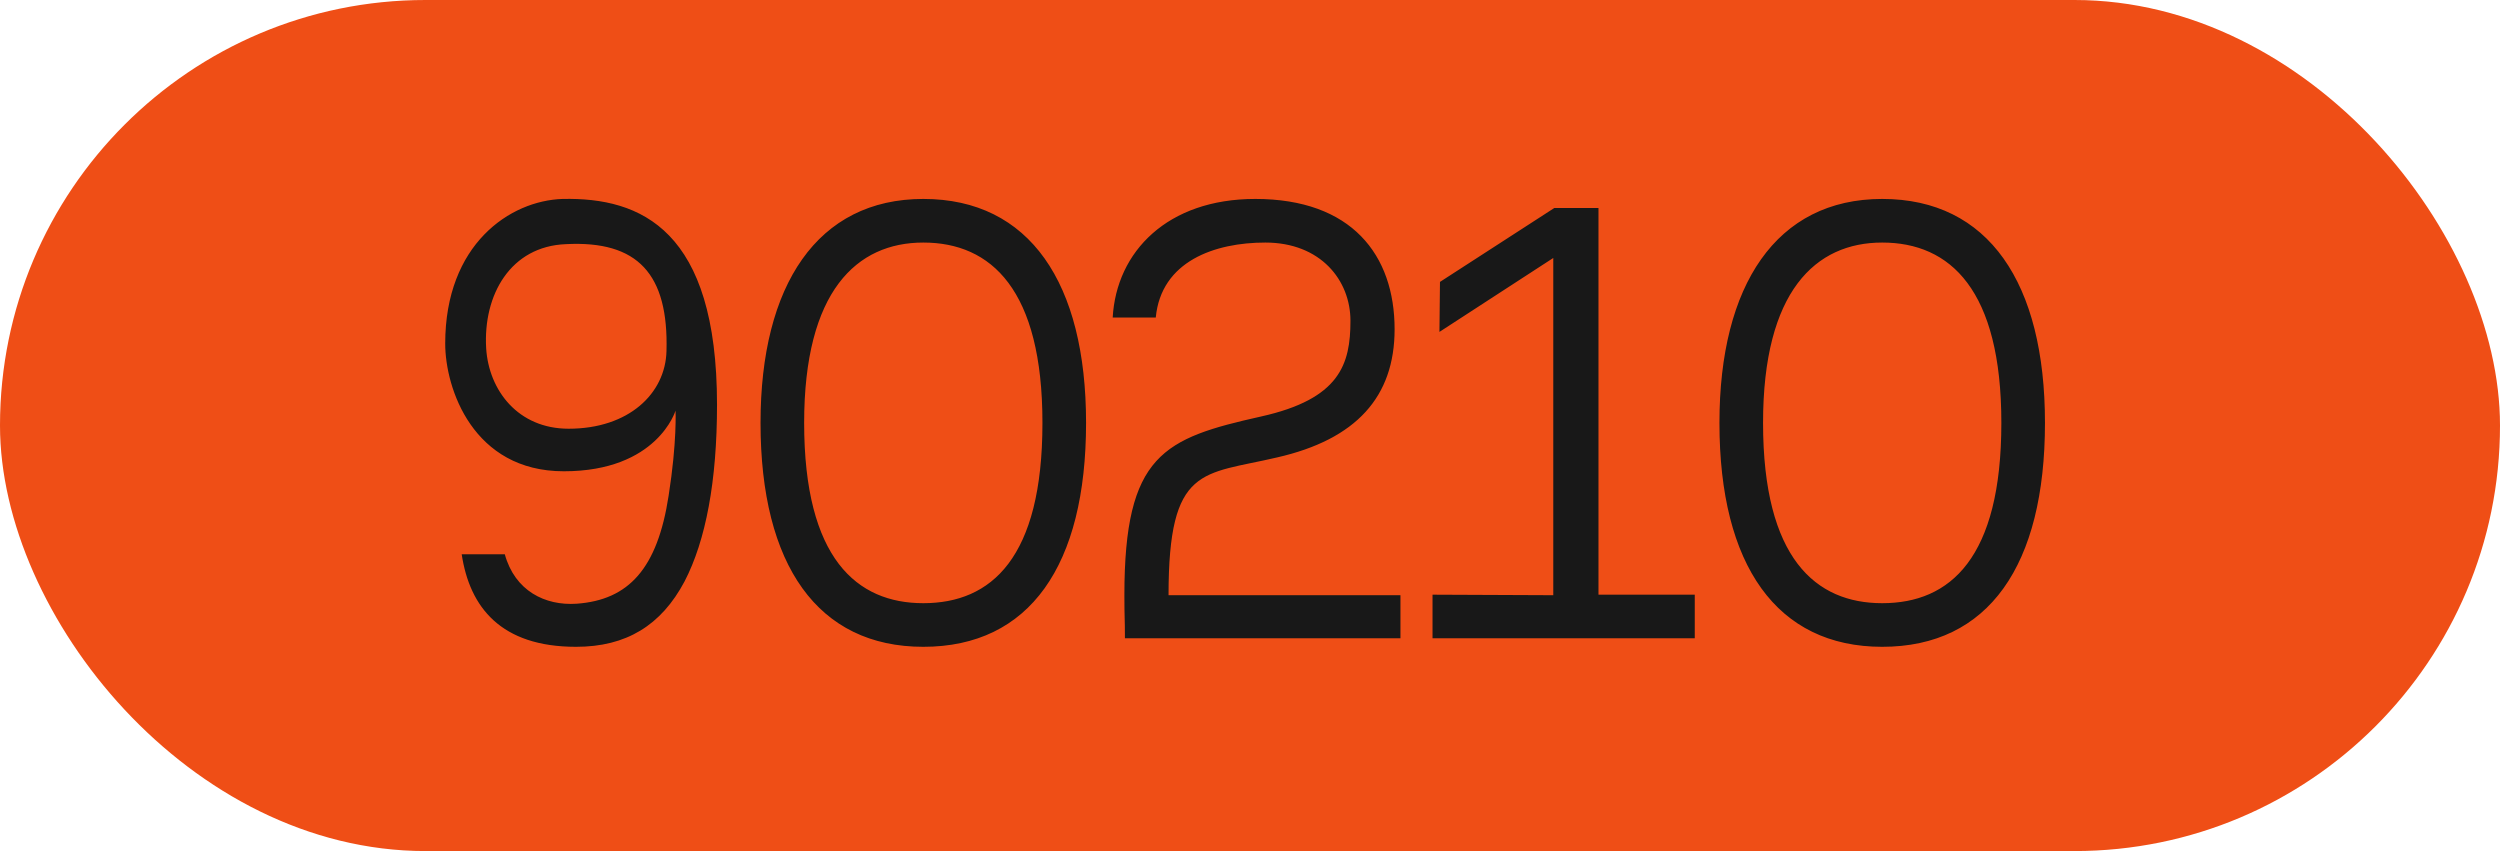 <svg width="94" height="32" viewBox="0 0 94 32" fill="none" xmlns="http://www.w3.org/2000/svg">
<rect width="94" height="32" rx="16" fill="#EF4E16"/>
<path d="M21.66 24.32C18.84 24.32 17.66 22.84 17.36 20.84H18.98C19.36 22.22 20.5 22.78 21.68 22.7C23.64 22.56 24.72 21.38 25.14 18.64C25.46 16.6 25.4 15.44 25.4 15.44C25.4 15.44 24.72 17.72 21.2 17.72C17.78 17.72 16.74 14.6 16.74 12.92C16.74 9.18 19.18 7.54 21.16 7.48C24.1 7.42 26.96 8.64 26.96 15.22C26.96 18.08 26.54 20.32 25.74 21.86C24.86 23.52 23.54 24.32 21.66 24.32ZM21.38 16.12C23.64 16.12 25.02 14.8 25.06 13.2C25.14 10.3 23.98 9.04 21.28 9.18C19.2 9.26 18.16 11.08 18.28 13.1C18.38 14.68 19.48 16.12 21.38 16.12ZM34.716 7.48C38.716 7.48 40.836 10.64 40.836 15.9C40.836 21.26 38.716 24.32 34.716 24.32C30.756 24.32 28.596 21.26 28.596 15.9C28.596 10.72 30.736 7.48 34.716 7.48ZM34.716 22.68C37.276 22.68 39.196 20.98 39.196 15.9C39.196 10.9 37.276 9.12 34.716 9.12C32.216 9.12 30.236 10.94 30.236 15.9C30.236 21 32.216 22.68 34.716 22.68ZM47.197 7.48C50.817 7.48 52.437 9.58 52.437 12.38C52.437 14.92 50.997 16.52 48.017 17.2C45.217 17.86 43.937 17.48 43.937 22.38H52.657V24L42.297 24C42.297 23.18 42.277 23.3 42.277 22.38C42.277 17.08 43.757 16.48 47.417 15.66C50.377 15 50.777 13.7 50.777 12.06C50.777 10.54 49.657 9.12 47.577 9.12C45.677 9.12 43.657 9.82 43.457 11.94H41.837C41.977 9.46 43.897 7.48 47.197 7.48ZM63.723 24H53.863V22.36L58.403 22.38V9.7L54.123 12.48L54.143 10.6L58.443 7.82H60.103V22.36H63.723V24ZM70.771 7.48C74.771 7.48 76.891 10.64 76.891 15.9C76.891 21.26 74.771 24.32 70.771 24.32C66.811 24.32 64.651 21.26 64.651 15.9C64.651 10.72 66.791 7.48 70.771 7.48ZM70.771 22.68C73.331 22.68 75.251 20.98 75.251 15.9C75.251 10.9 73.331 9.12 70.771 9.12C68.271 9.12 66.291 10.94 66.291 15.9C66.291 21 68.271 22.68 70.771 22.68Z" fill="#181818"/>
</svg>
